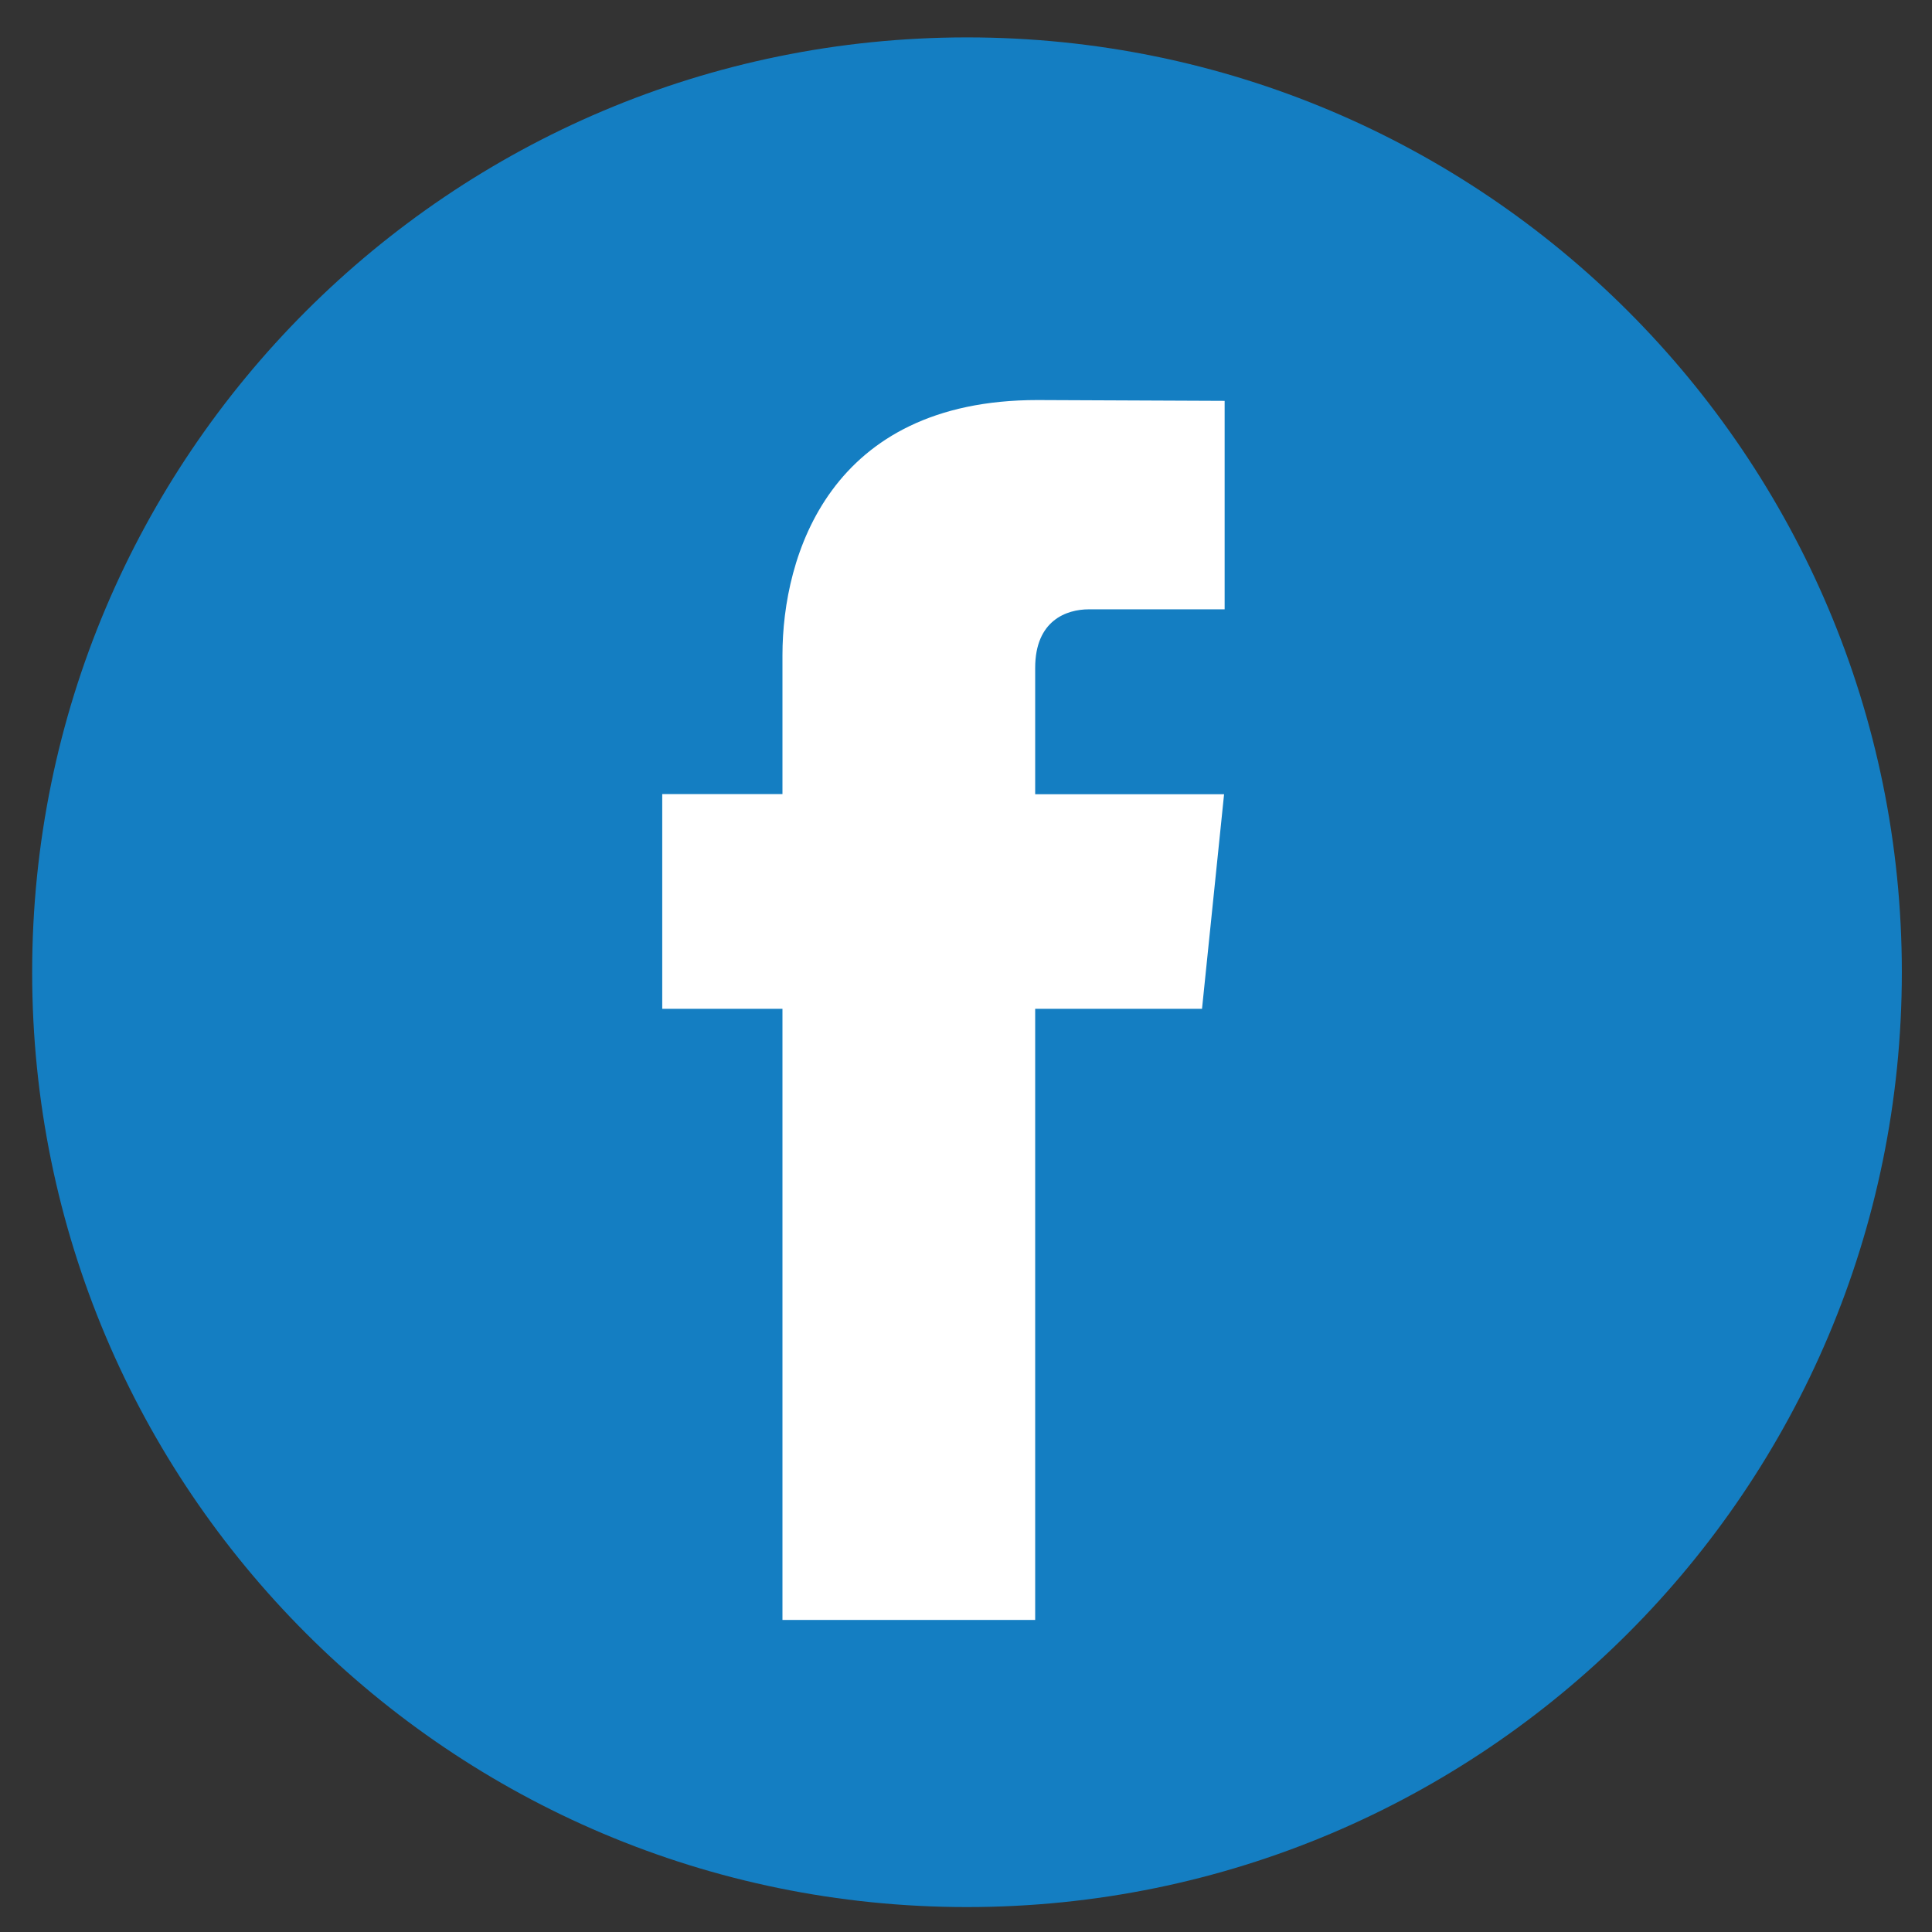 <svg width="31" height="31" viewBox="0 0 31 31" fill="none" xmlns="http://www.w3.org/2000/svg">
<rect x="0" y="0" width="31" height="31" fill="#333333" stroke="none"/>
<path d="M15.516 30.6C23.8 30.6 30.516 23.884 30.516 15.6C30.516 7.315 23.8 0.6 15.516 0.6C7.231 0.6 0.516 7.315 0.516 15.6C0.516 23.884 7.231 30.6 15.516 30.6Z" fill="#147EC2"/>
<path d="M19.287 16.187H16.61V25.993H12.555V16.187H10.626V12.741H12.555V10.511C12.555 8.916 13.312 6.419 16.646 6.419L19.65 6.432V9.777H17.471C17.113 9.777 16.61 9.955 16.61 10.716V12.744H19.641L19.287 16.187Z" fill="white"/>
</svg>
